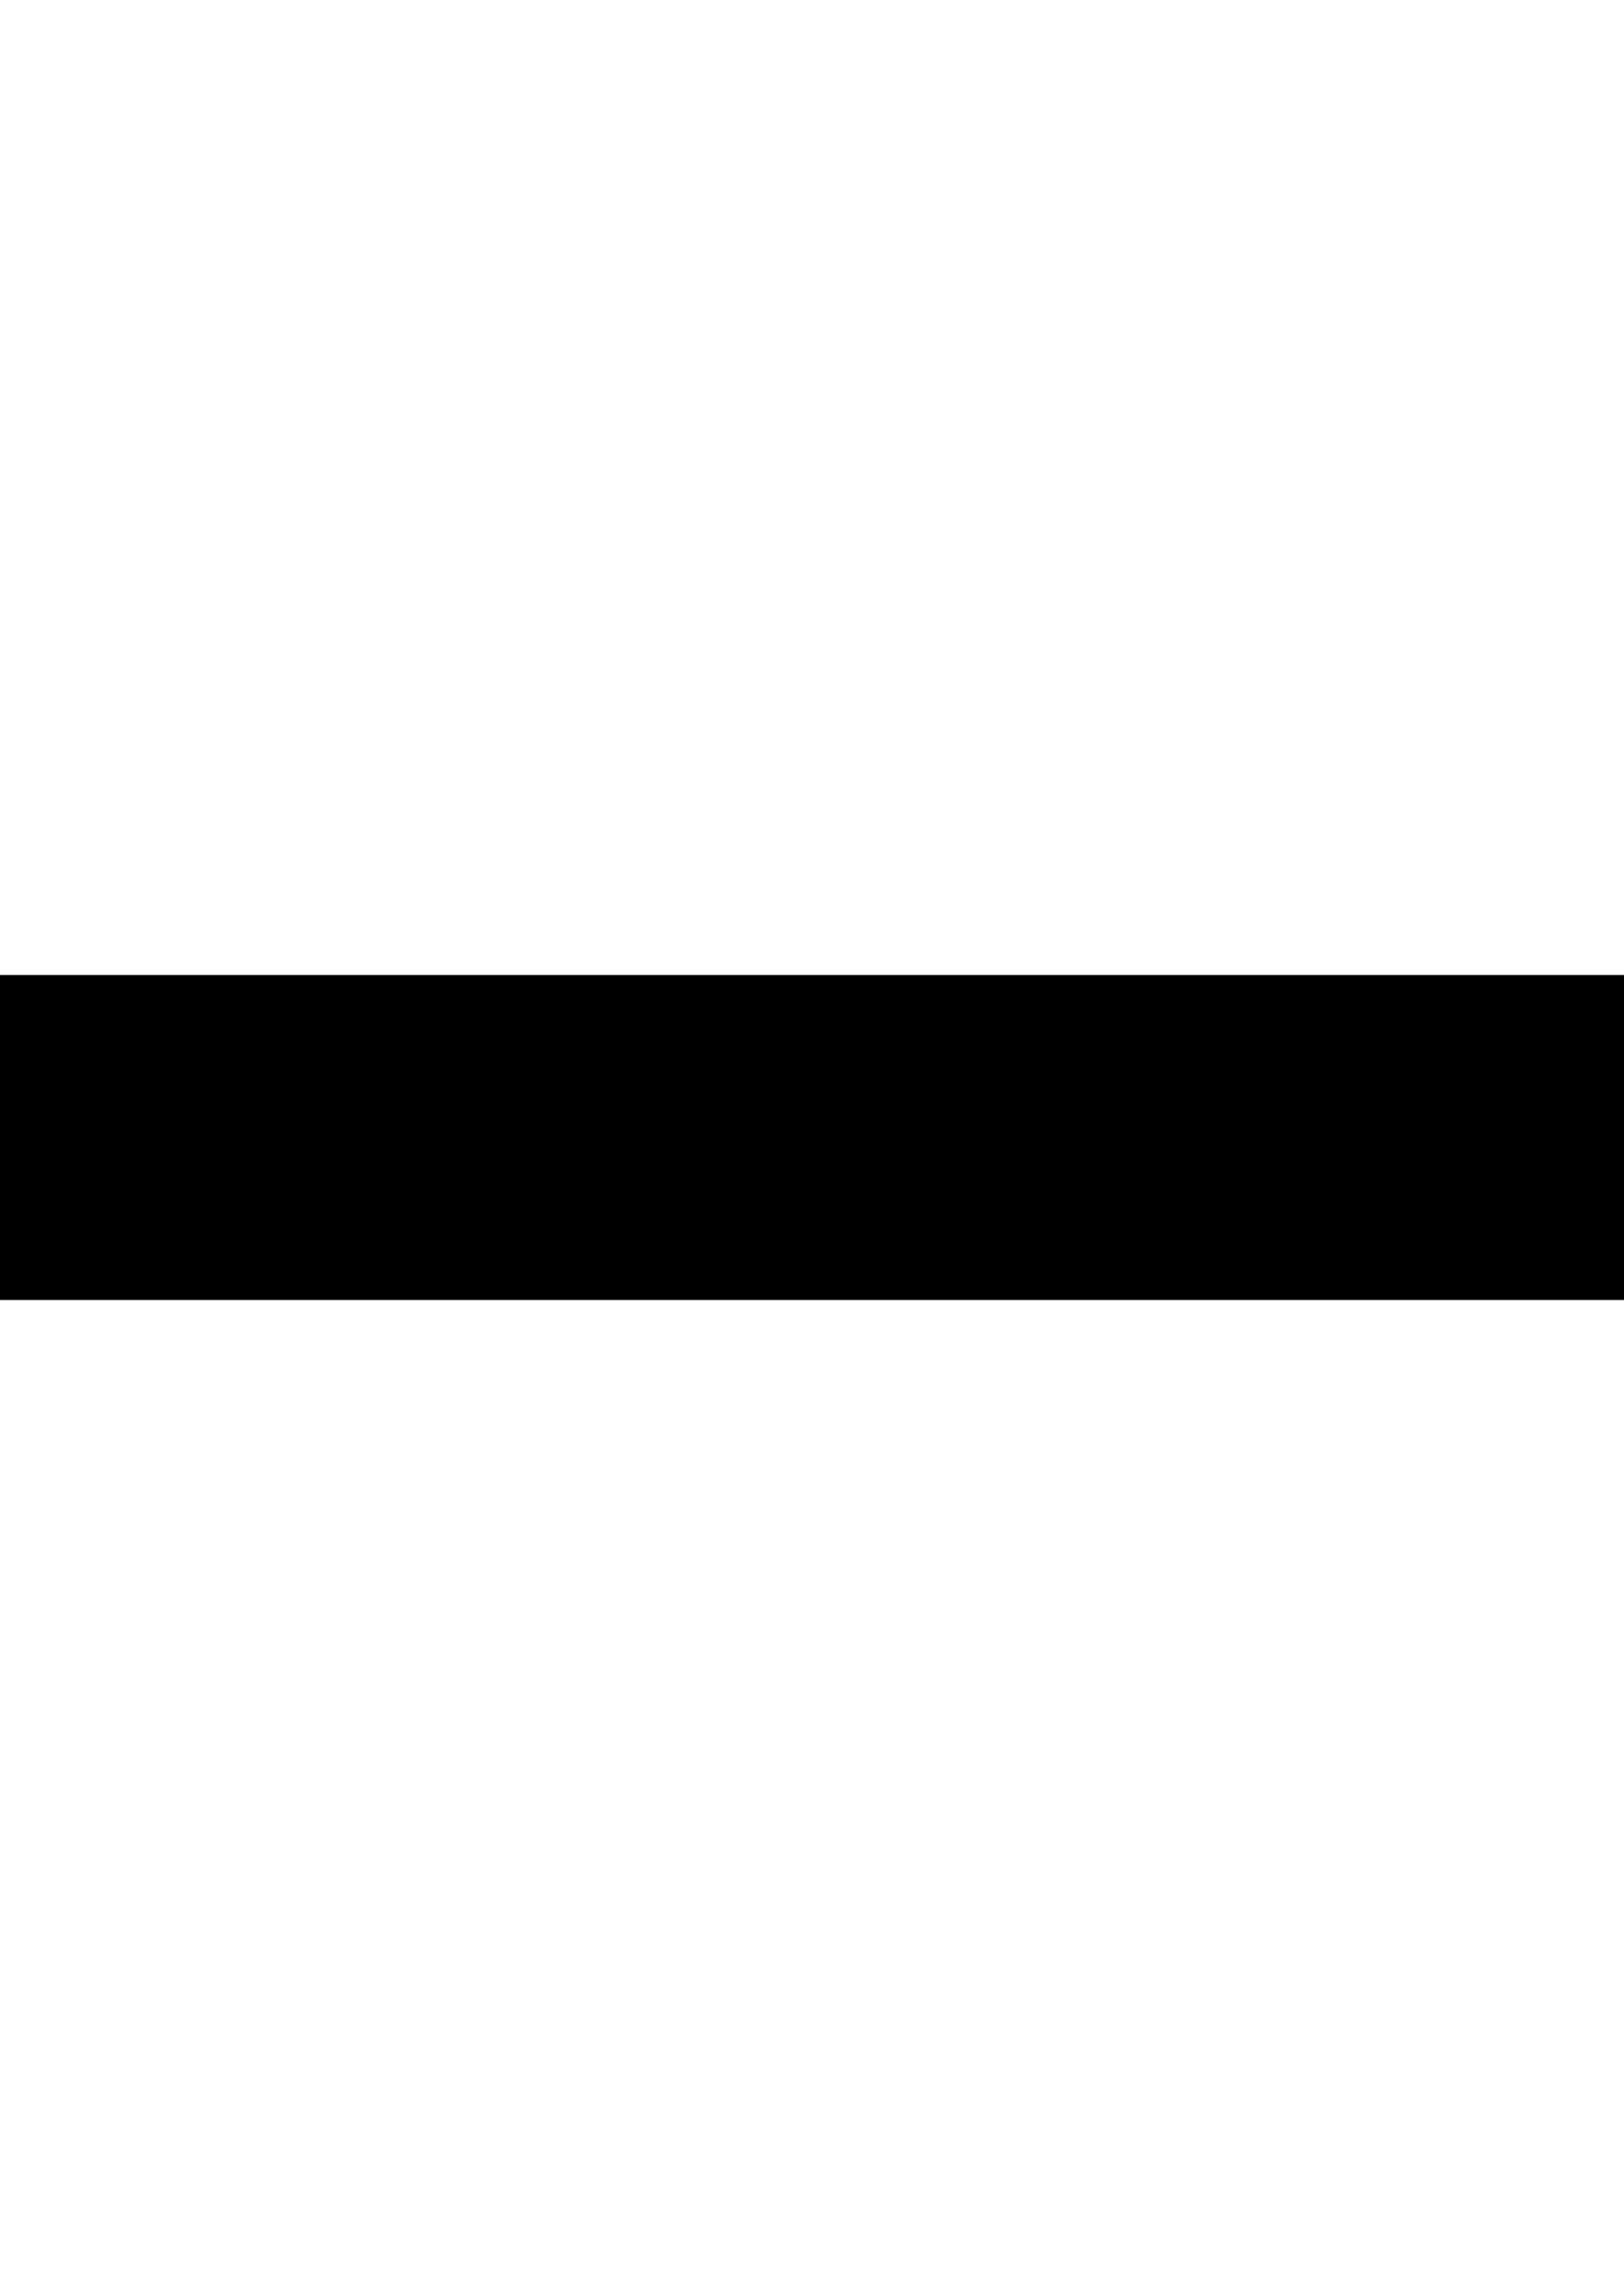 <?xml version="1.0" encoding="UTF-8" standalone="no"?>
<svg
   width="640"
   height="896"
   viewBox="0 0 640 896"
   version="1.1"
   id="svg44"
   xmlns="http://www.w3.org/2000/svg"
   xmlns:svg="http://www.w3.org/2000/svg">
  <defs
     id="defs2" />
  <path
     id="rect4"
     d="M 0 384 L 0 448 L 0 512 L 64 512 L 128 512 L 192 512 L 256 512 L 320 512 L 384 512 L 448 512 L 512 512 L 576 512 L 640 512 L 640 448 L 640 384 L 576 384 L 512 384 L 448 384 L 384 384 L 320 384 L 256 384 L 192 384 L 128 384 L 64 384 L 0 384 z " />
</svg>

